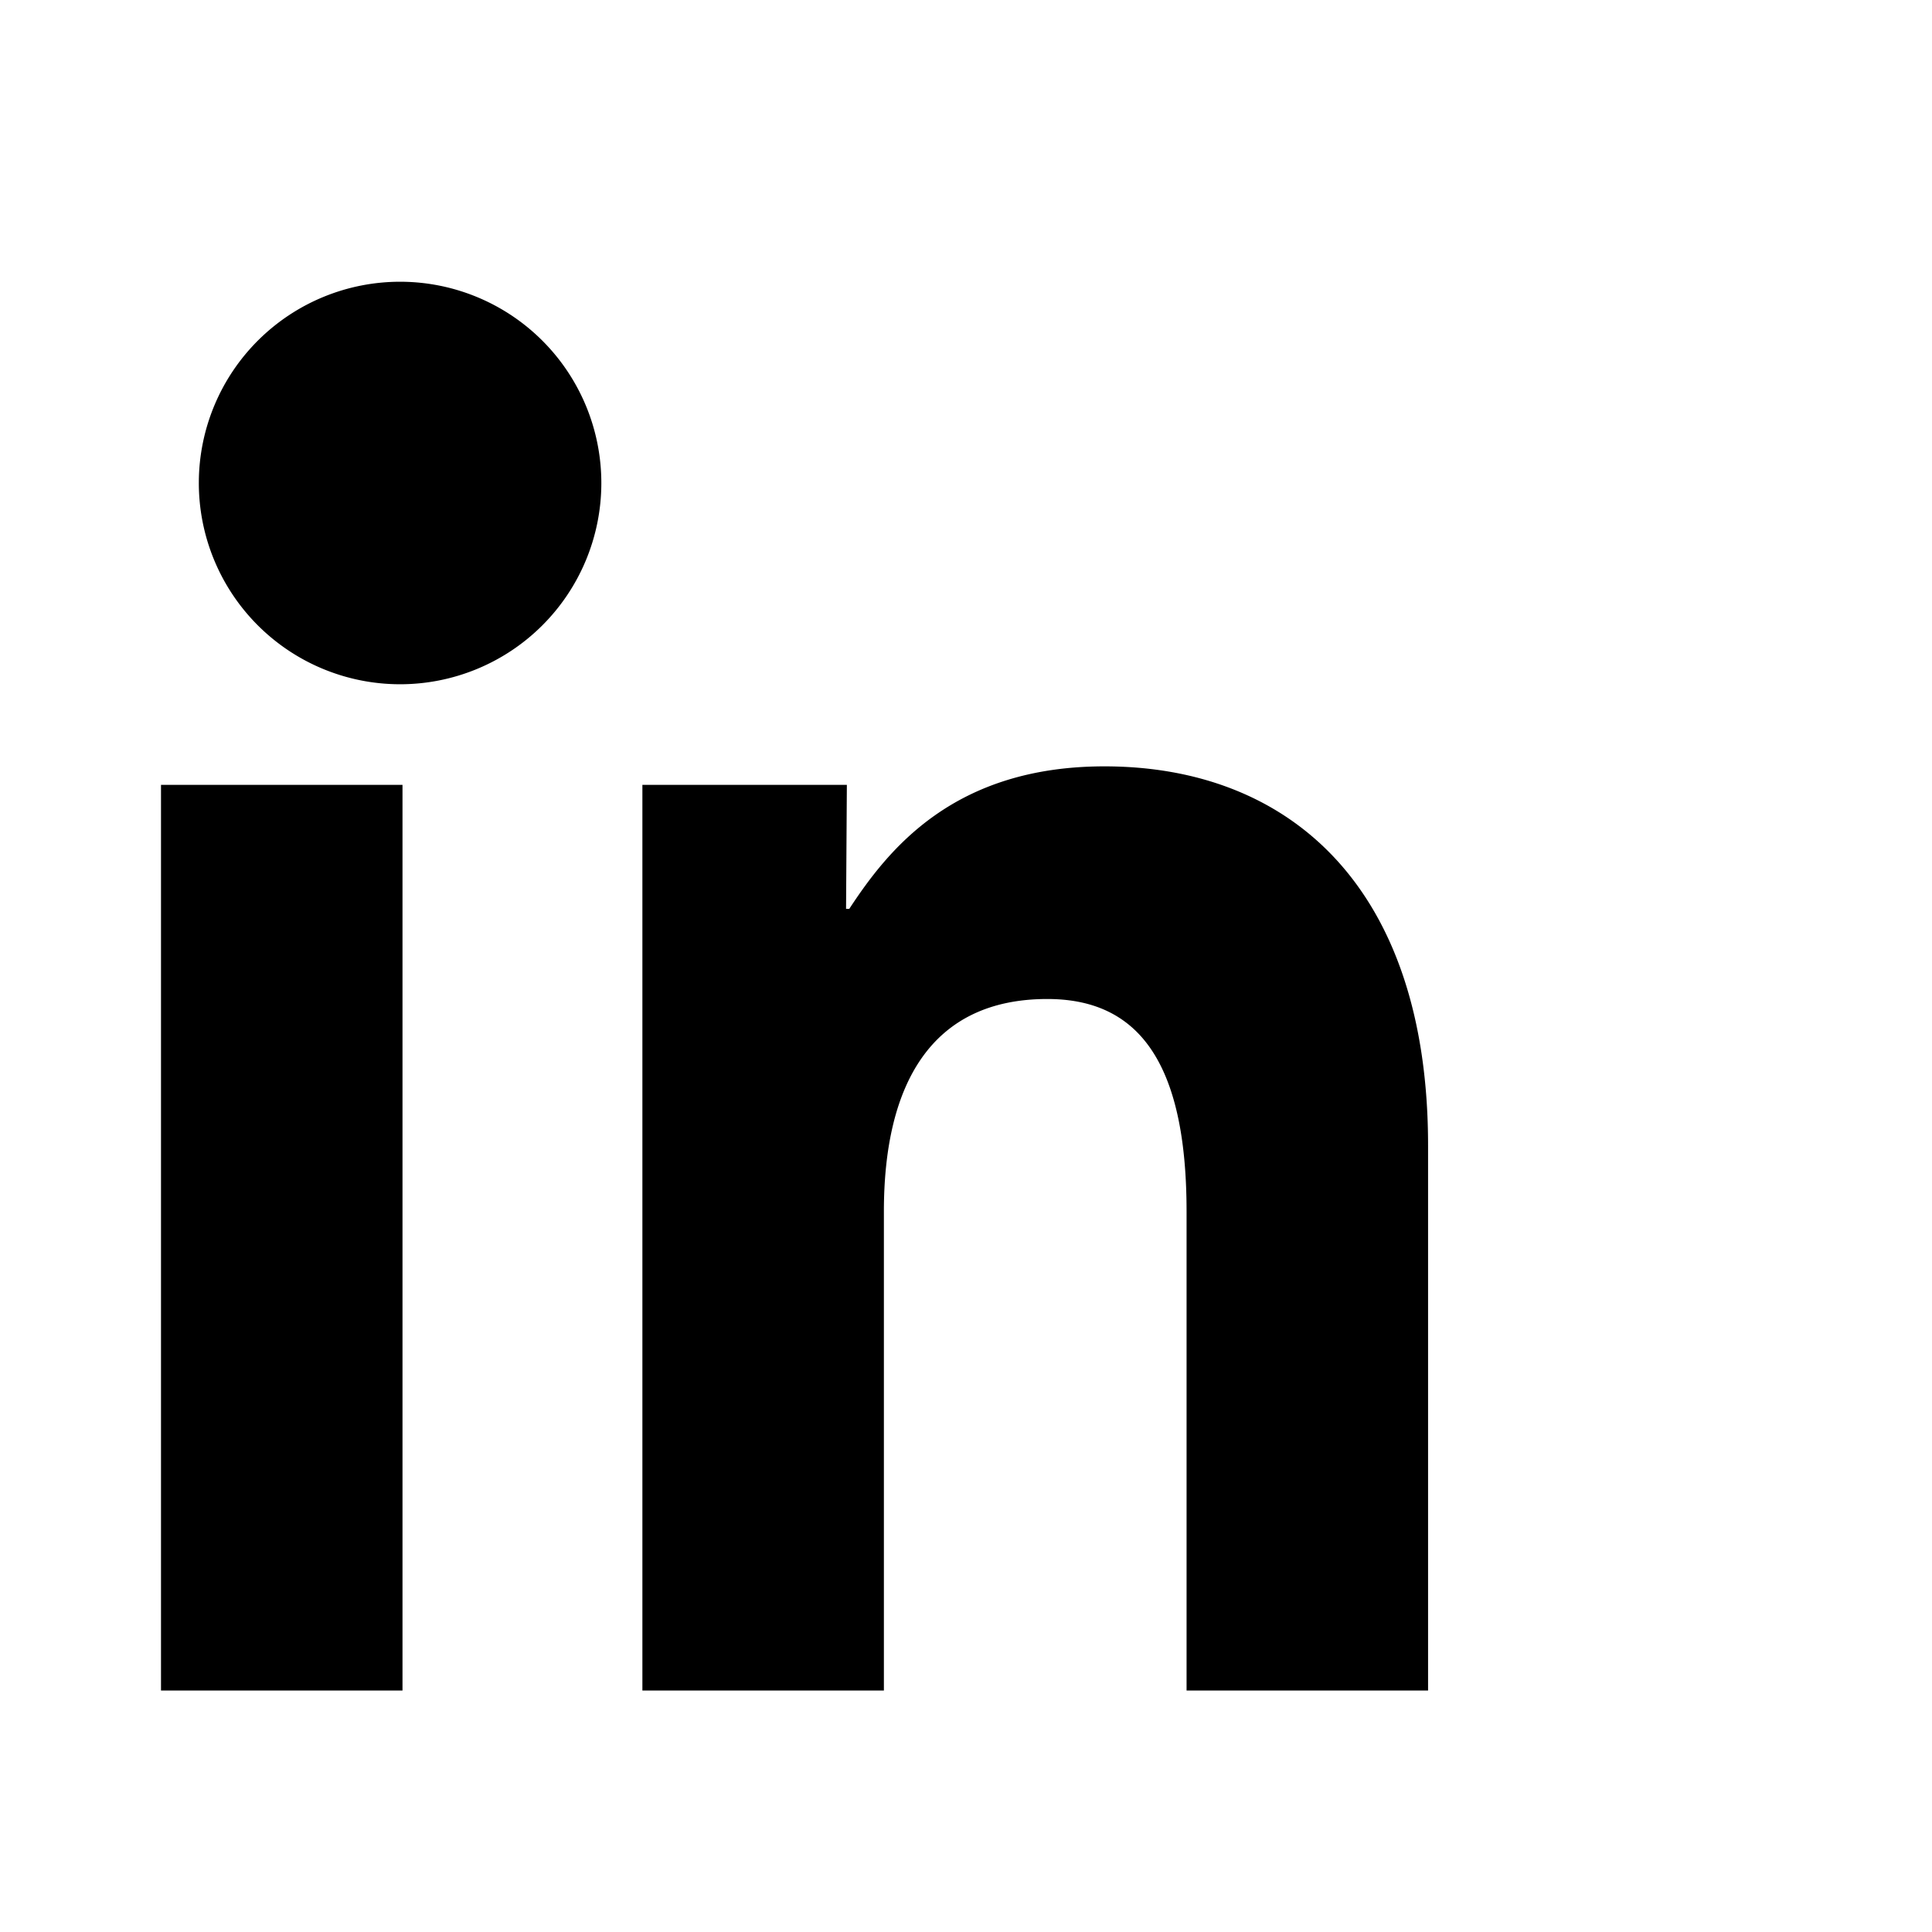 <svg xmlns="http://www.w3.org/2000/svg" viewBox="0 0 24 24" fill="#000">
  <path d="M4.98 3.5a2.5 2.5 0 1 1-.02 5 2.5 2.5 0 0 1 .02-5Zm.02 6.25H2V21h3V9.75Zm5 0H7.98V21h3v-5.95c0-1.57.58-2.64 2.03-2.64 1.1 0 1.73.74 1.73 2.64V21h3v-6.77c0-3.21-1.72-4.71-4.02-4.71-1.88 0-2.69 1.04-3.17 1.77h-.04l.01-1.54Z"/>
</svg>
